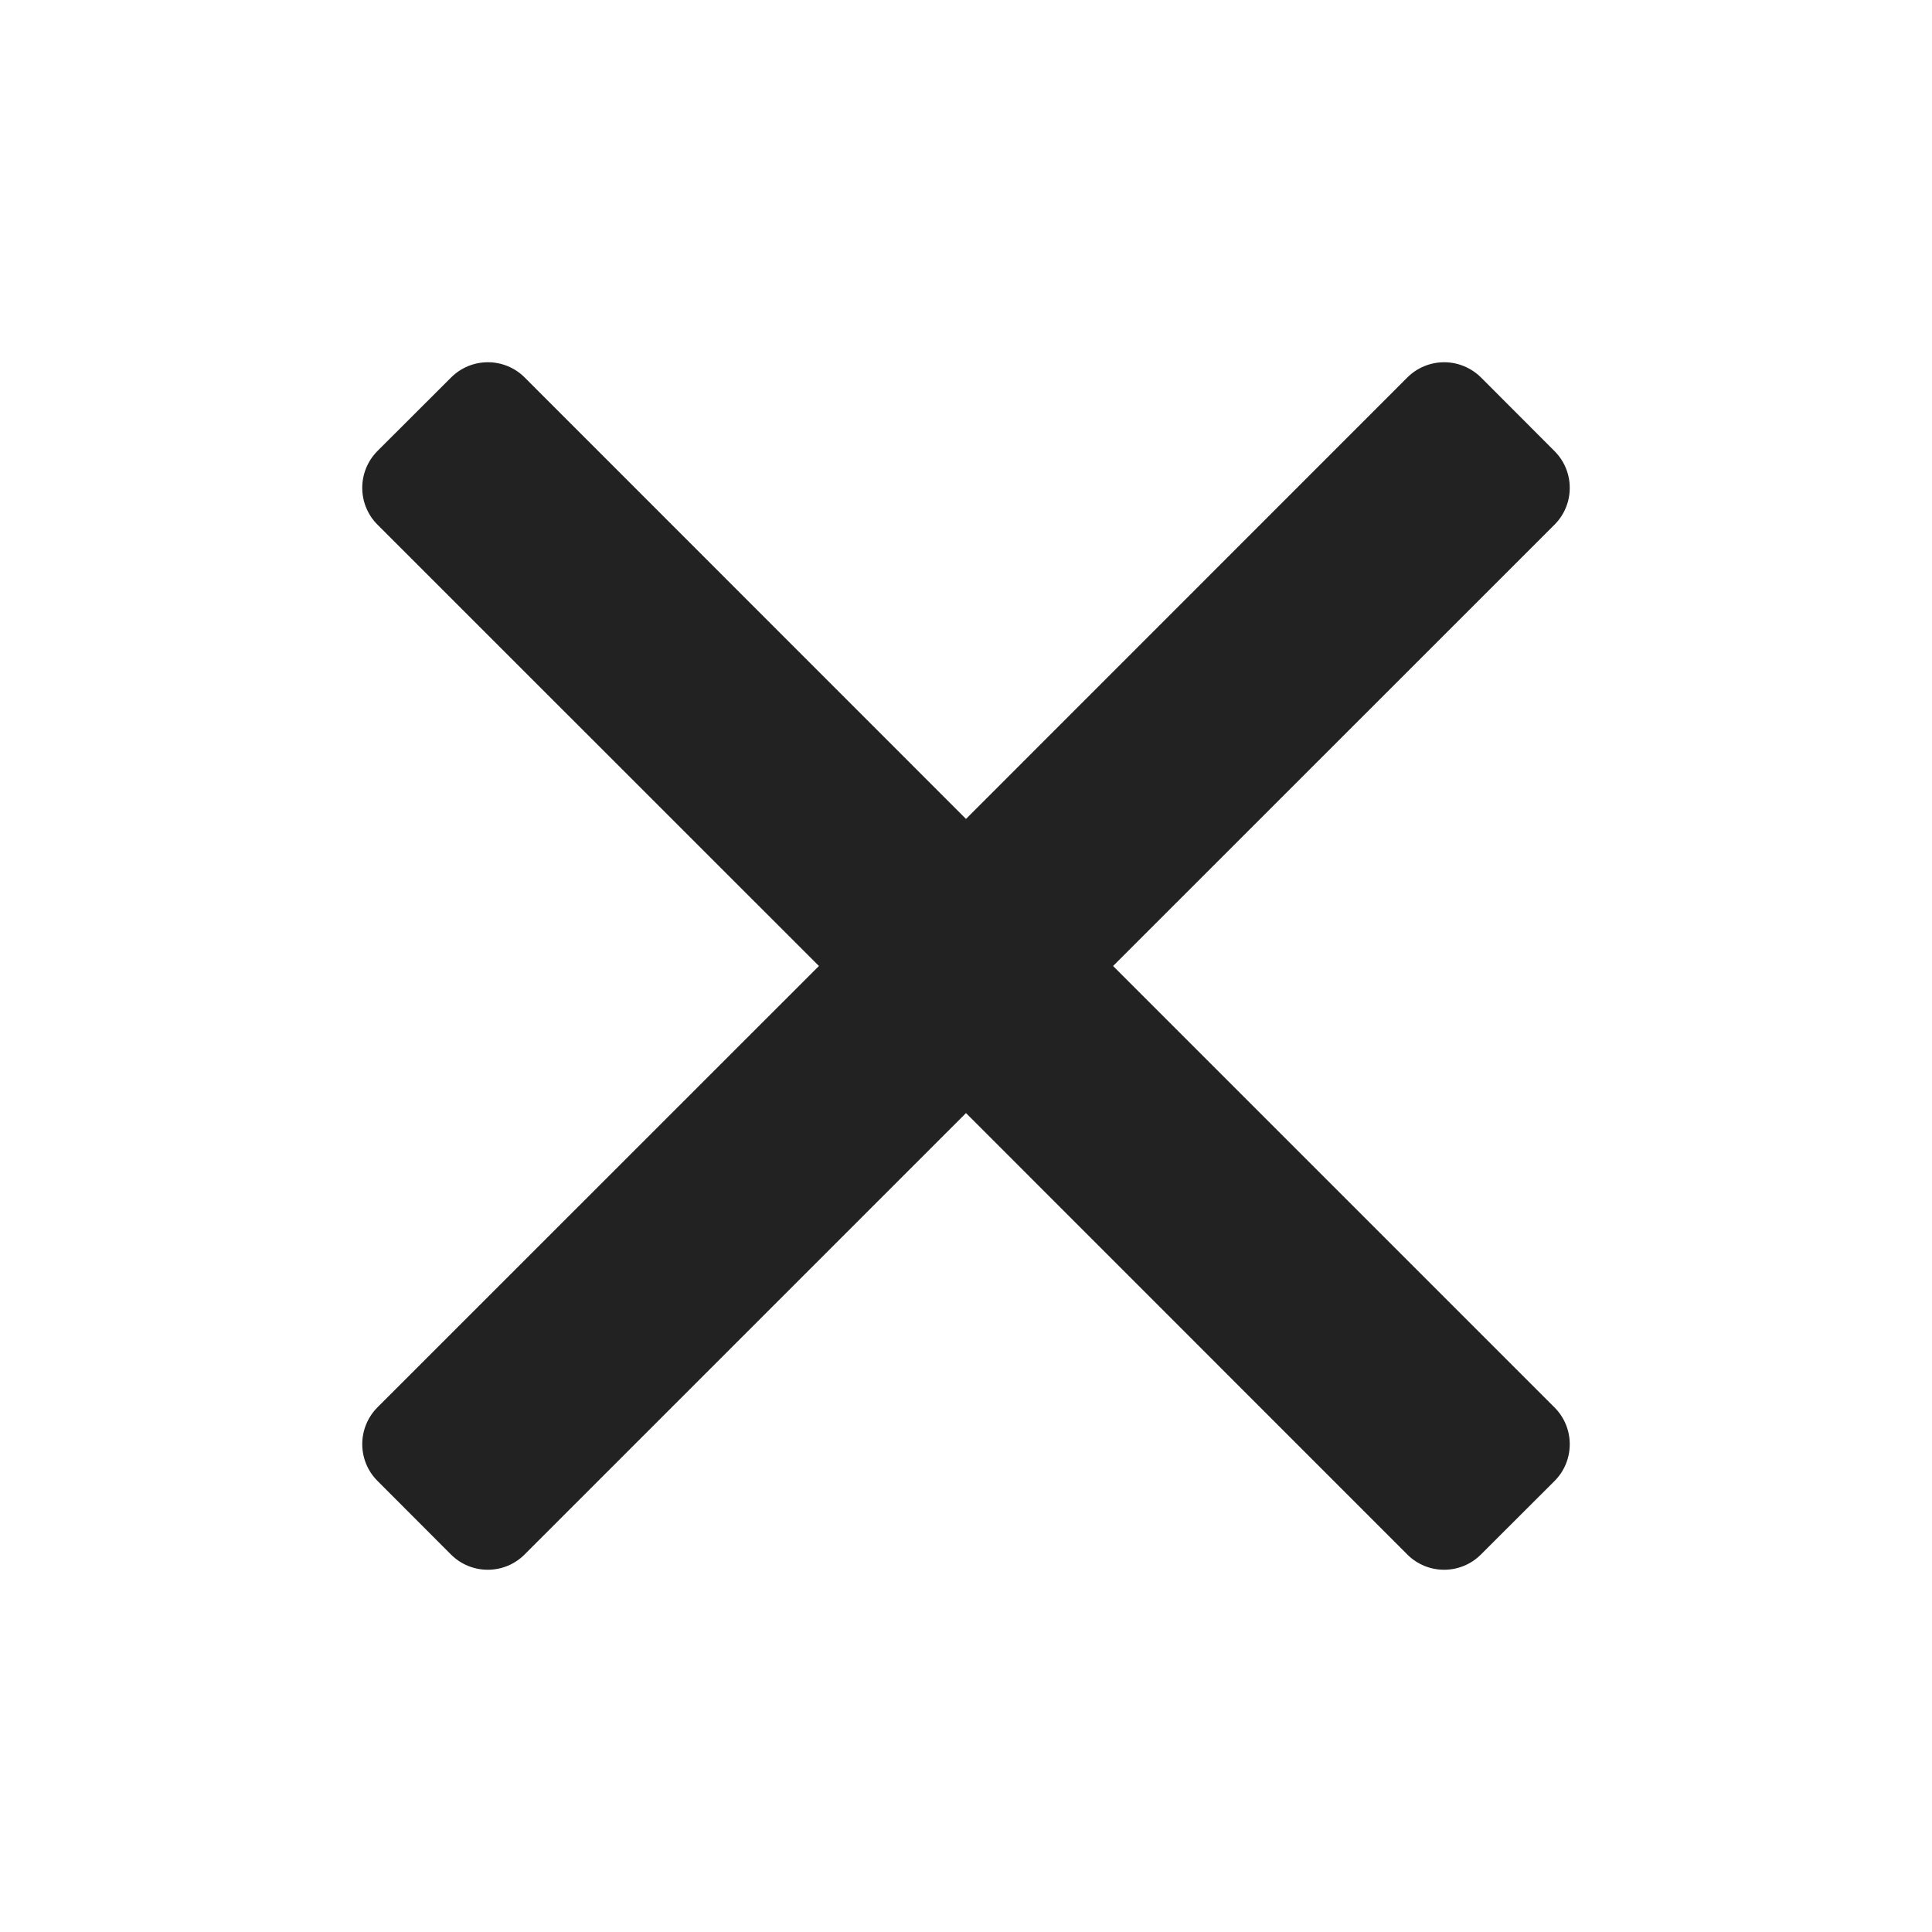 <svg width="16" height="16" viewBox="0 0 16 16" fill="none" xmlns="http://www.w3.org/2000/svg">
<path d="M11.655 3.126L8 6.782L4.345 3.126C4.177 2.958 3.904 2.958 3.736 3.126L3.126 3.735C2.958 3.904 2.958 4.176 3.126 4.345L6.782 8L3.126 11.655C2.958 11.824 2.958 12.096 3.126 12.264L3.735 12.874C3.903 13.042 4.176 13.042 4.344 12.874L8 9.218L11.655 12.874C11.823 13.042 12.096 13.042 12.264 12.874L12.874 12.265C13.042 12.097 13.042 11.824 12.874 11.656L9.218 8L12.874 4.345C13.042 4.177 13.042 3.904 12.874 3.736L12.265 3.126C12.184 3.046 12.075 3 11.96 3C11.846 3 11.736 3.045 11.655 3.126L11.655 3.126Z" fill="#222222"/>
</svg>
